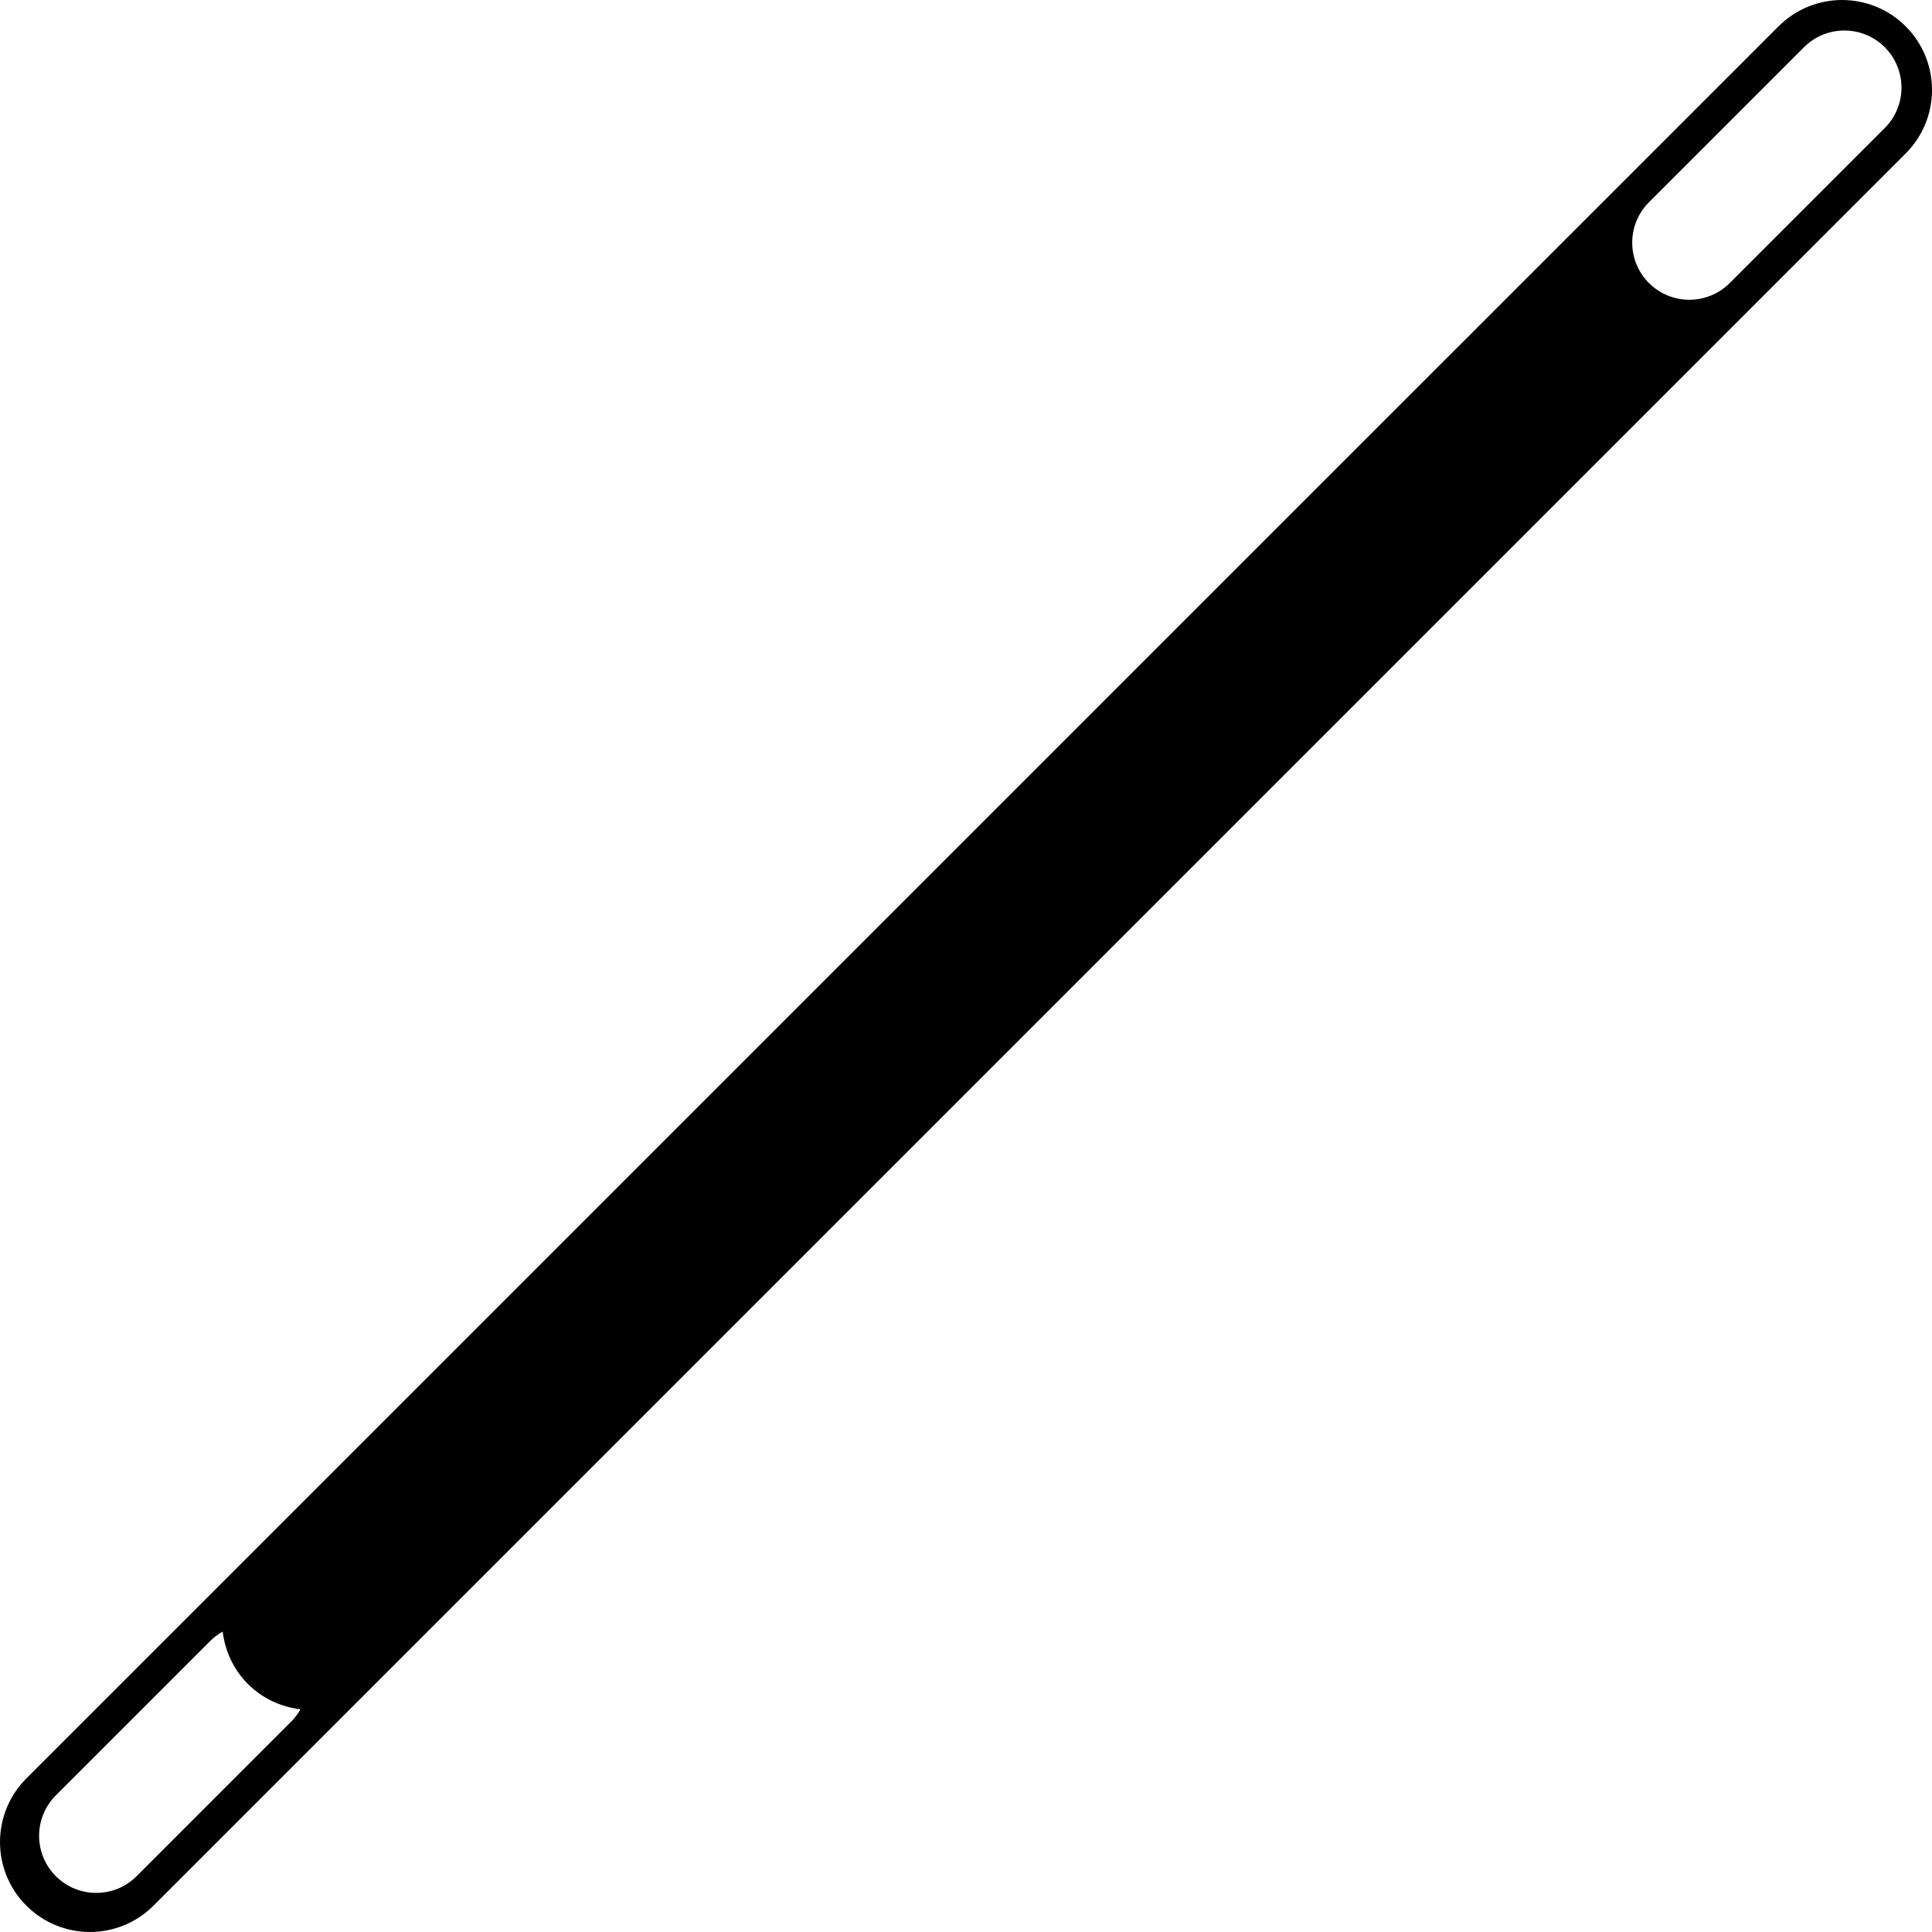 <?xml version="1.0" encoding="UTF-8" standalone="no"?>
<svg
   xmlns:dc="http://purl.org/dc/elements/1.1/"
   xmlns:cc="http://creativecommons.org/ns#"
   xmlns:rdf="http://www.w3.org/1999/02/22-rdf-syntax-ns#"
   xmlns:svg="http://www.w3.org/2000/svg"
   xmlns="http://www.w3.org/2000/svg"
   xmlns:sodipodi="http://sodipodi.sourceforge.net/DTD/sodipodi-0.dtd"
   xmlns:inkscape="http://www.inkscape.org/namespaces/inkscape"
   version="1.1"
   id="Layer_1"
   x="0px"
   y="0px"
   width="59.918"
   height="59.917"
   viewBox="0 0 59.918 59.917"
   enable-background="new 0 0 100 100"
   xml:space="preserve"
   inkscape:version="0.48.3.1 r9886"
   sodipodi:docname="wand.svg"><defs
   id="defs21" /><sodipodi:namedview
   pagecolor="#ffffff"
   bordercolor="#666666"
   borderopacity="1"
   objecttolerance="10"
   gridtolerance="10"
   guidetolerance="10"
   inkscape:pageopacity="0"
   inkscape:pageshadow="2"
   inkscape:window-width="640"
   inkscape:window-height="480"
   id="namedview19"
   showgrid="false"
   fit-margin-top="0"
   fit-margin-left="0"
   fit-margin-right="0"
   fit-margin-bottom="0"
   inkscape:zoom="2.36"
   inkscape:cx="46.62675"
   inkscape:cy="44.9585"
   inkscape:window-x="0"
   inkscape:window-y="24"
   inkscape:window-maximized="0"
   inkscape:current-layer="Layer_1" />
<path
   d="m 59.102,0.817 c -1.089,-1.089 -2.855,-1.089 -3.944,0 l -54.341,54.339 c -1.089,1.09 -1.089,2.855 0,3.944 1.089,1.09 2.854,1.09 3.944,0 l 6.872,-6.872 7.57,-7.57 39.897,-39.897 c 1.091,-1.089 1.091,-2.855 0.002,-3.944 z m -3.154,0.648 c 0.691,-0.692 1.813,-0.691 2.505,0 0.691,0.691 0.692,1.813 0,2.505 l -4.808,4.808 c -0.691,0.691 -1.813,0.691 -2.505,0 -0.692,-0.691 -0.692,-1.813 -10e-4,-2.504 l 4.809,-4.809 z m -51.712,56.723 c -0.691,0.69 -1.813,0.69 -2.504,-10e-4 -0.691,-0.691 -0.692,-1.813 -10e-4,-2.505 l 4.809,-4.809 c 0.111,-0.111 0.237,-0.198 0.366,-0.273 0.074,0.595 0.328,1.172 0.785,1.629 0.457,0.456 1.033,0.709 1.628,0.783 -0.076,0.13 -0.163,0.255 -0.274,0.366 l -4.809,4.81 z"
   id="path3"
   inkscape:connector-curvature="0" />







</svg>